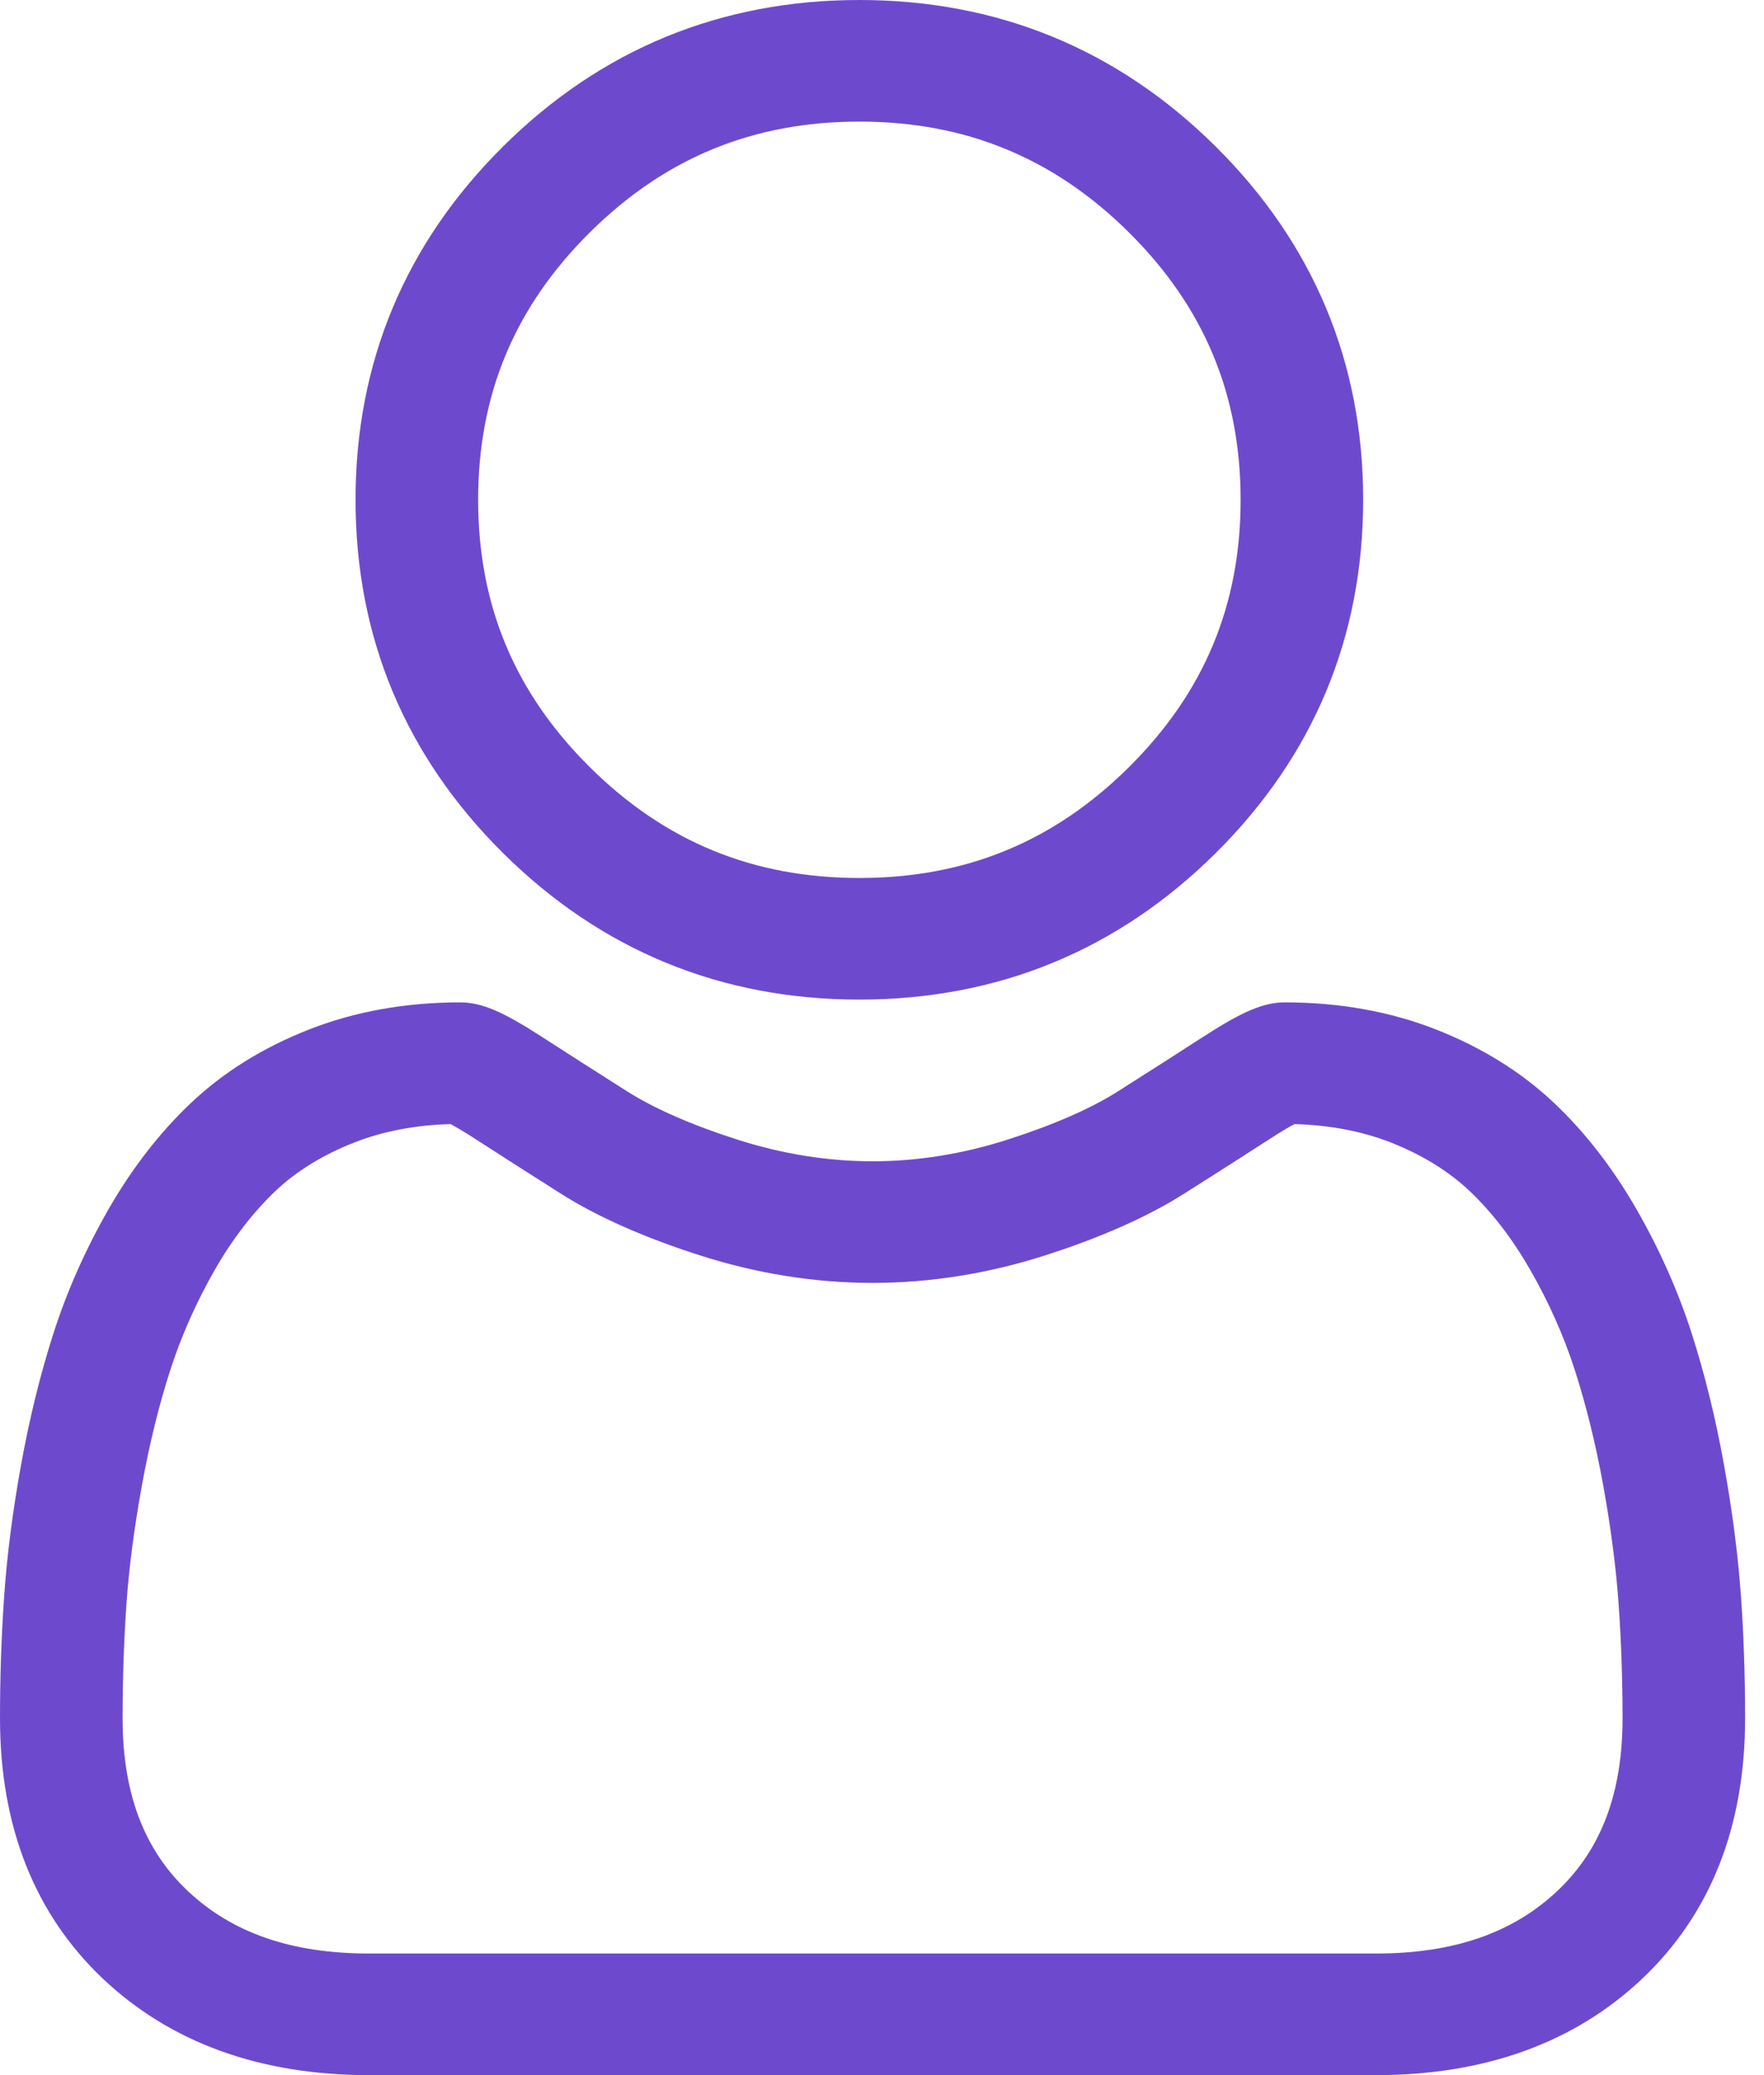 <svg width="34" height="40" viewBox="0 0 34 40" fill="none" xmlns="http://www.w3.org/2000/svg">
<path d="M16.564 19.268C19.232 19.268 21.542 18.319 23.43 16.446C25.317 14.573 26.274 12.281 26.274 9.634C26.274 6.987 25.317 4.695 23.429 2.822C21.541 0.949 19.231 0 16.564 0C13.895 0 11.585 0.949 9.698 2.822C7.81 4.695 6.853 6.987 6.853 9.634C6.853 12.281 7.81 14.573 9.698 16.446C11.586 18.318 13.896 19.268 16.564 19.268ZM11.369 4.48C12.817 3.043 14.516 2.344 16.564 2.344C18.611 2.344 20.31 3.043 21.759 4.48C23.207 5.917 23.912 7.603 23.912 9.634C23.912 11.665 23.207 13.351 21.759 14.788C20.31 16.226 18.611 16.924 16.564 16.924C14.517 16.924 12.818 16.225 11.369 14.788C9.92 13.351 9.216 11.665 9.216 9.634C9.216 7.603 9.92 5.917 11.369 4.48Z" fill="#6D4ACD"/>
<path d="M33.555 30.758C33.5 29.979 33.39 29.128 33.228 28.231C33.065 27.326 32.854 26.471 32.602 25.689C32.341 24.882 31.987 24.084 31.548 23.319C31.094 22.526 30.56 21.835 29.961 21.267C29.334 20.672 28.567 20.194 27.68 19.845C26.796 19.498 25.817 19.322 24.768 19.322C24.357 19.322 23.959 19.489 23.19 19.986C22.717 20.292 22.164 20.646 21.546 21.038C21.018 21.372 20.303 21.684 19.419 21.968C18.557 22.244 17.681 22.385 16.817 22.385C15.953 22.385 15.078 22.244 14.215 21.968C13.332 21.685 12.617 21.372 12.089 21.038C11.477 20.65 10.924 20.296 10.444 19.986C9.676 19.489 9.278 19.322 8.866 19.322C7.818 19.322 6.838 19.498 5.955 19.845C5.068 20.193 4.301 20.671 3.674 21.267C3.074 21.836 2.54 22.526 2.086 23.319C1.649 24.084 1.294 24.881 1.034 25.69C0.782 26.471 0.571 27.326 0.407 28.231C0.245 29.127 0.135 29.978 0.081 30.759C0.027 31.523 0 32.318 0 33.121C0 35.209 0.669 36.899 1.988 38.146C3.291 39.376 5.015 40 7.112 40H26.524C28.621 40 30.345 39.376 31.648 38.146C32.967 36.9 33.636 35.209 33.636 33.121C33.636 32.315 33.609 31.52 33.555 30.758ZM30.019 36.448C29.158 37.261 28.015 37.656 26.524 37.656H7.112C5.621 37.656 4.478 37.261 3.617 36.448C2.773 35.651 2.363 34.562 2.363 33.121C2.363 32.371 2.388 31.631 2.437 30.921C2.486 30.224 2.585 29.458 2.733 28.645C2.878 27.841 3.063 27.087 3.284 26.404C3.495 25.75 3.783 25.102 4.14 24.477C4.482 23.882 4.874 23.372 5.307 22.96C5.712 22.575 6.223 22.261 6.825 22.024C7.381 21.806 8.006 21.686 8.685 21.668C8.768 21.712 8.915 21.795 9.154 21.95C9.64 22.264 10.199 22.622 10.818 23.014C11.516 23.455 12.415 23.854 13.489 24.198C14.586 24.55 15.706 24.729 16.817 24.729C17.929 24.729 19.049 24.55 20.146 24.198C21.22 23.854 22.119 23.455 22.817 23.013C23.451 22.612 23.995 22.264 24.481 21.95C24.719 21.795 24.867 21.712 24.949 21.668C25.628 21.686 26.254 21.806 26.811 22.024C27.412 22.261 27.922 22.576 28.328 22.96C28.761 23.371 29.153 23.882 29.494 24.478C29.852 25.102 30.141 25.75 30.352 26.404C30.572 27.088 30.758 27.841 30.903 28.644C31.05 29.46 31.149 30.226 31.198 30.921C31.248 31.629 31.273 32.369 31.274 33.121C31.273 34.562 30.863 35.651 30.019 36.448Z" fill="#6D4ACD"/>
</svg>
